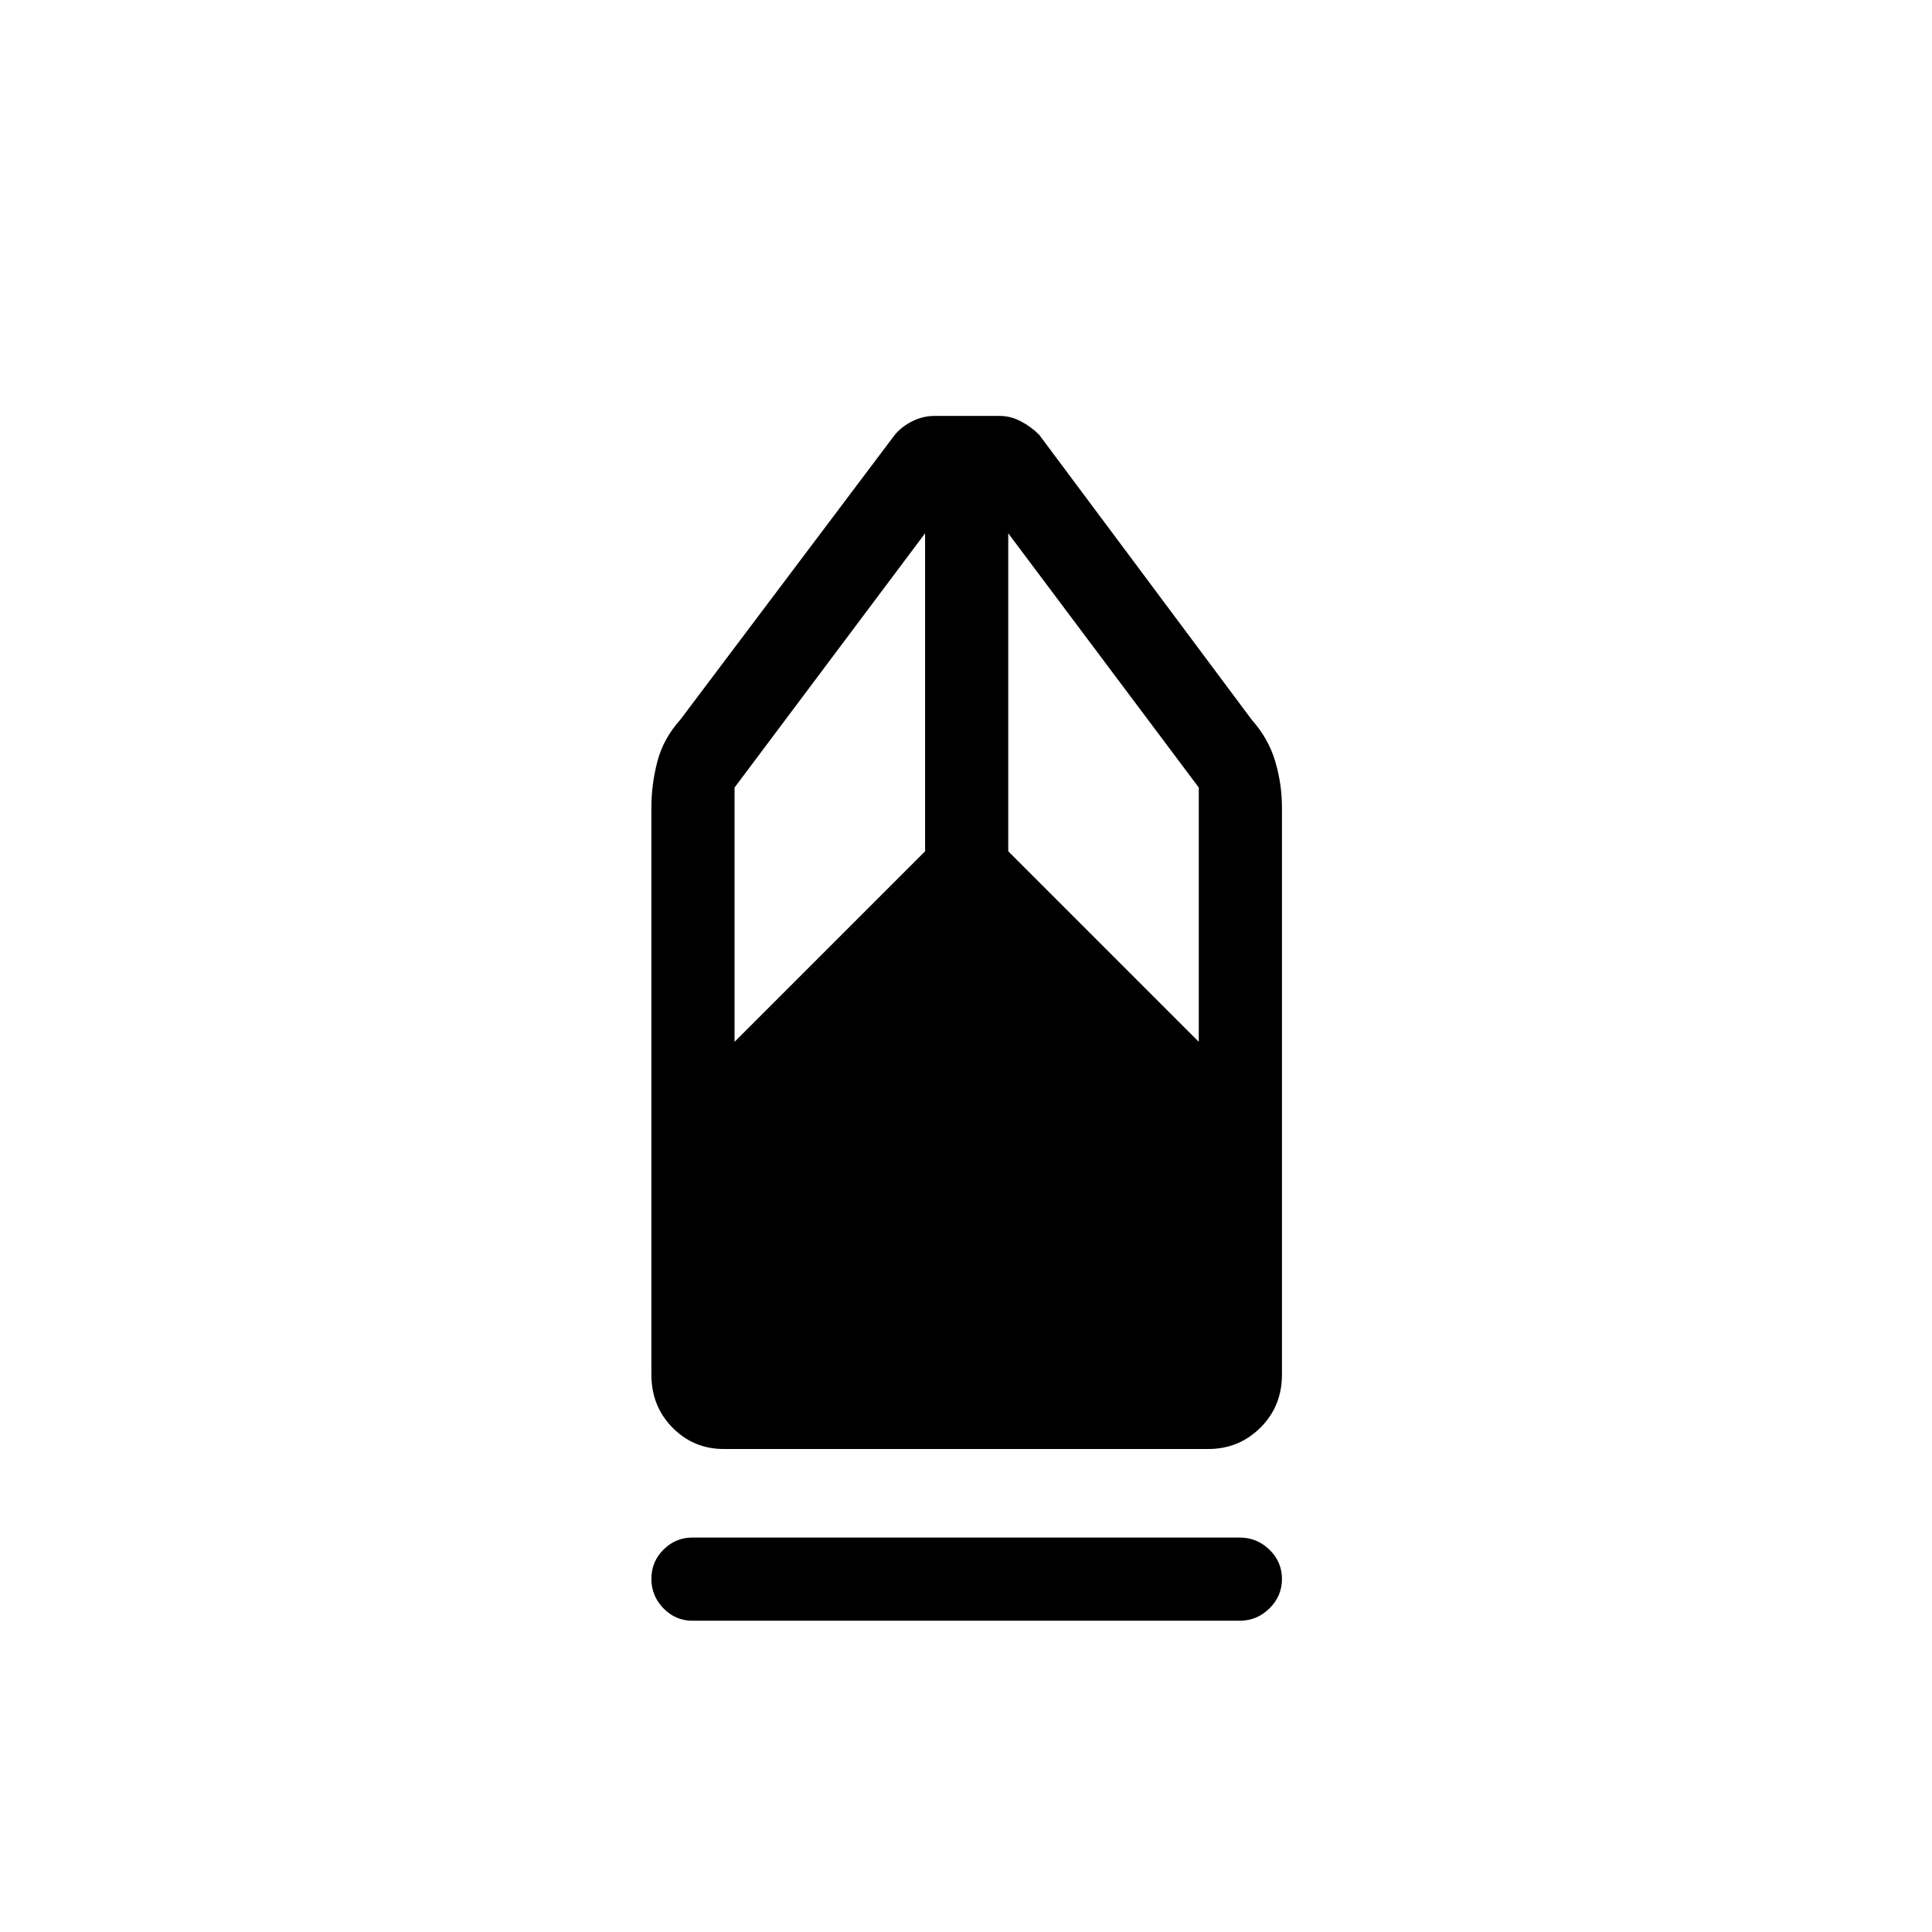 <svg xmlns="http://www.w3.org/2000/svg" height="40" viewBox="0 -960 960 960" width="40"><path d="M344-154.67q-8.3 0-14.32-6.15-6.01-6.16-6.01-14.67t6.01-14.51q6.02-6 14.32-6h272q8.58 0 14.79 6.04 6.21 6.03 6.21 14.54 0 8.51-6.21 14.63-6.21 6.12-14.79 6.12H344ZM359.58-240q-14.93 0-25.42-10.62-10.49-10.63-10.49-26.38v-281.67q0-11.67 3-23.04T338-602.33L444.67-744q3.33-4 8.62-6.67 5.3-2.66 11.04-2.66h32.5q5.25 0 10.38 2.66 5.12 2.67 9.12 6.67L622-602.33q8.33 9.36 11.67 20.69 3.33 11.33 3.33 22.97V-277q0 15.75-10.69 26.38Q615.61-240 600.4-240H359.58ZM365-442.33 459.67-537v-158L365-568.67v126.34Zm230.67 0v-126.34L501-695v158l94.67 94.67Z"/></svg>